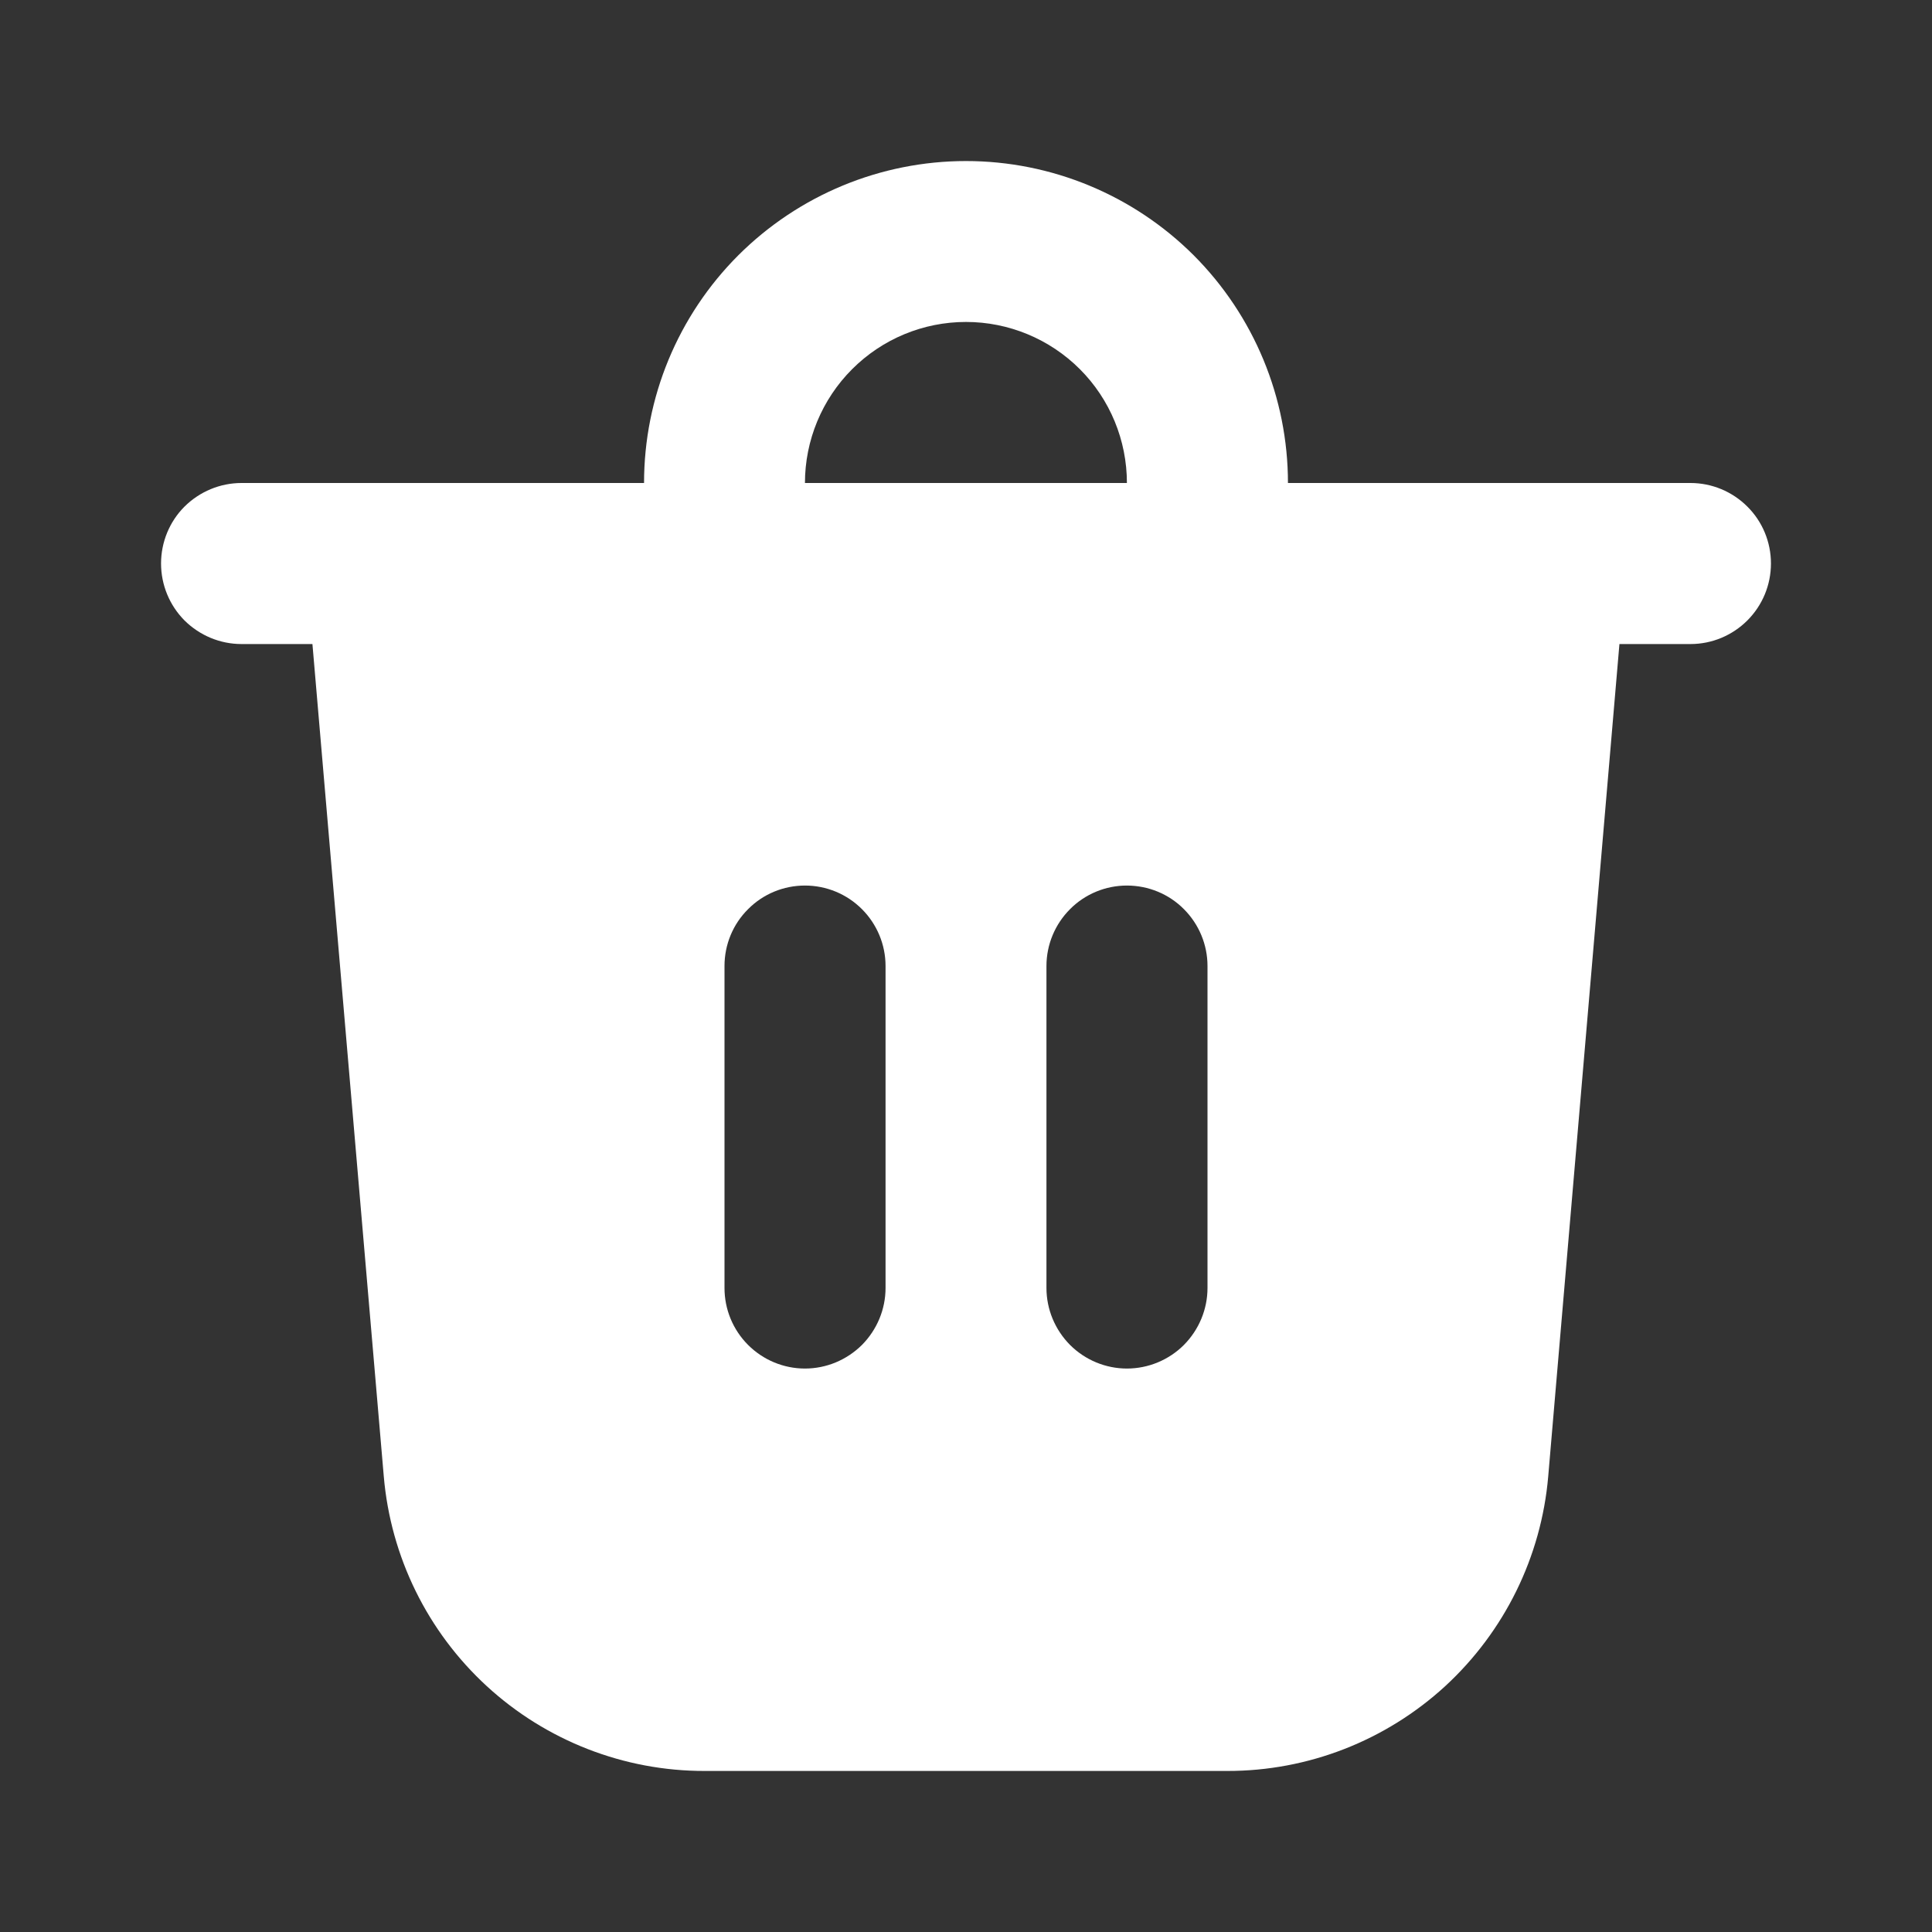 <svg width="14" height="14" viewBox="0 0 14 14" fill="none" xmlns="http://www.w3.org/2000/svg">
<rect x="0" y="0" width="14" height="14" fill="#333333" stroke="none"/>
<path d="M5.833 3.5H8.166C8.166 3.191 8.044 2.894 7.825 2.675C7.606 2.456 7.309 2.333 7 2.333C6.69 2.333 6.394 2.456 6.175 2.675C5.956 2.894 5.833 3.191 5.833 3.5ZM4.667 3.5C4.667 2.881 4.912 2.288 5.35 1.85C5.788 1.413 6.381 1.167 7 1.167C7.619 1.167 8.212 1.413 8.65 1.85C9.087 2.288 9.333 2.881 9.333 3.5H12.25C12.405 3.5 12.553 3.562 12.662 3.671C12.772 3.78 12.833 3.929 12.833 4.083C12.833 4.238 12.772 4.386 12.662 4.496C12.553 4.605 12.405 4.667 12.25 4.667H11.735L11.219 10.698C11.169 11.281 10.902 11.823 10.472 12.219C10.041 12.614 9.478 12.834 8.893 12.833H5.106C4.522 12.834 3.958 12.614 3.528 12.219C3.097 11.823 2.831 11.281 2.781 10.698L2.264 4.667H1.75C1.595 4.667 1.447 4.605 1.337 4.496C1.228 4.386 1.167 4.238 1.167 4.083C1.167 3.929 1.228 3.78 1.337 3.671C1.447 3.562 1.595 3.5 1.75 3.5H4.667ZM8.75 7C8.75 6.845 8.688 6.697 8.579 6.588C8.47 6.478 8.321 6.417 8.166 6.417C8.012 6.417 7.863 6.478 7.754 6.588C7.645 6.697 7.583 6.845 7.583 7V9.333C7.583 9.488 7.645 9.636 7.754 9.746C7.863 9.855 8.012 9.917 8.166 9.917C8.321 9.917 8.47 9.855 8.579 9.746C8.688 9.636 8.75 9.488 8.75 9.333V7ZM5.833 6.417C5.678 6.417 5.53 6.478 5.421 6.588C5.311 6.697 5.25 6.845 5.25 7V9.333C5.25 9.488 5.311 9.636 5.421 9.746C5.53 9.855 5.678 9.917 5.833 9.917C5.988 9.917 6.136 9.855 6.246 9.746C6.355 9.636 6.417 9.488 6.417 9.333V7C6.417 6.845 6.355 6.697 6.246 6.588C6.136 6.478 5.988 6.417 5.833 6.417Z" fill="white"/>
</svg>
